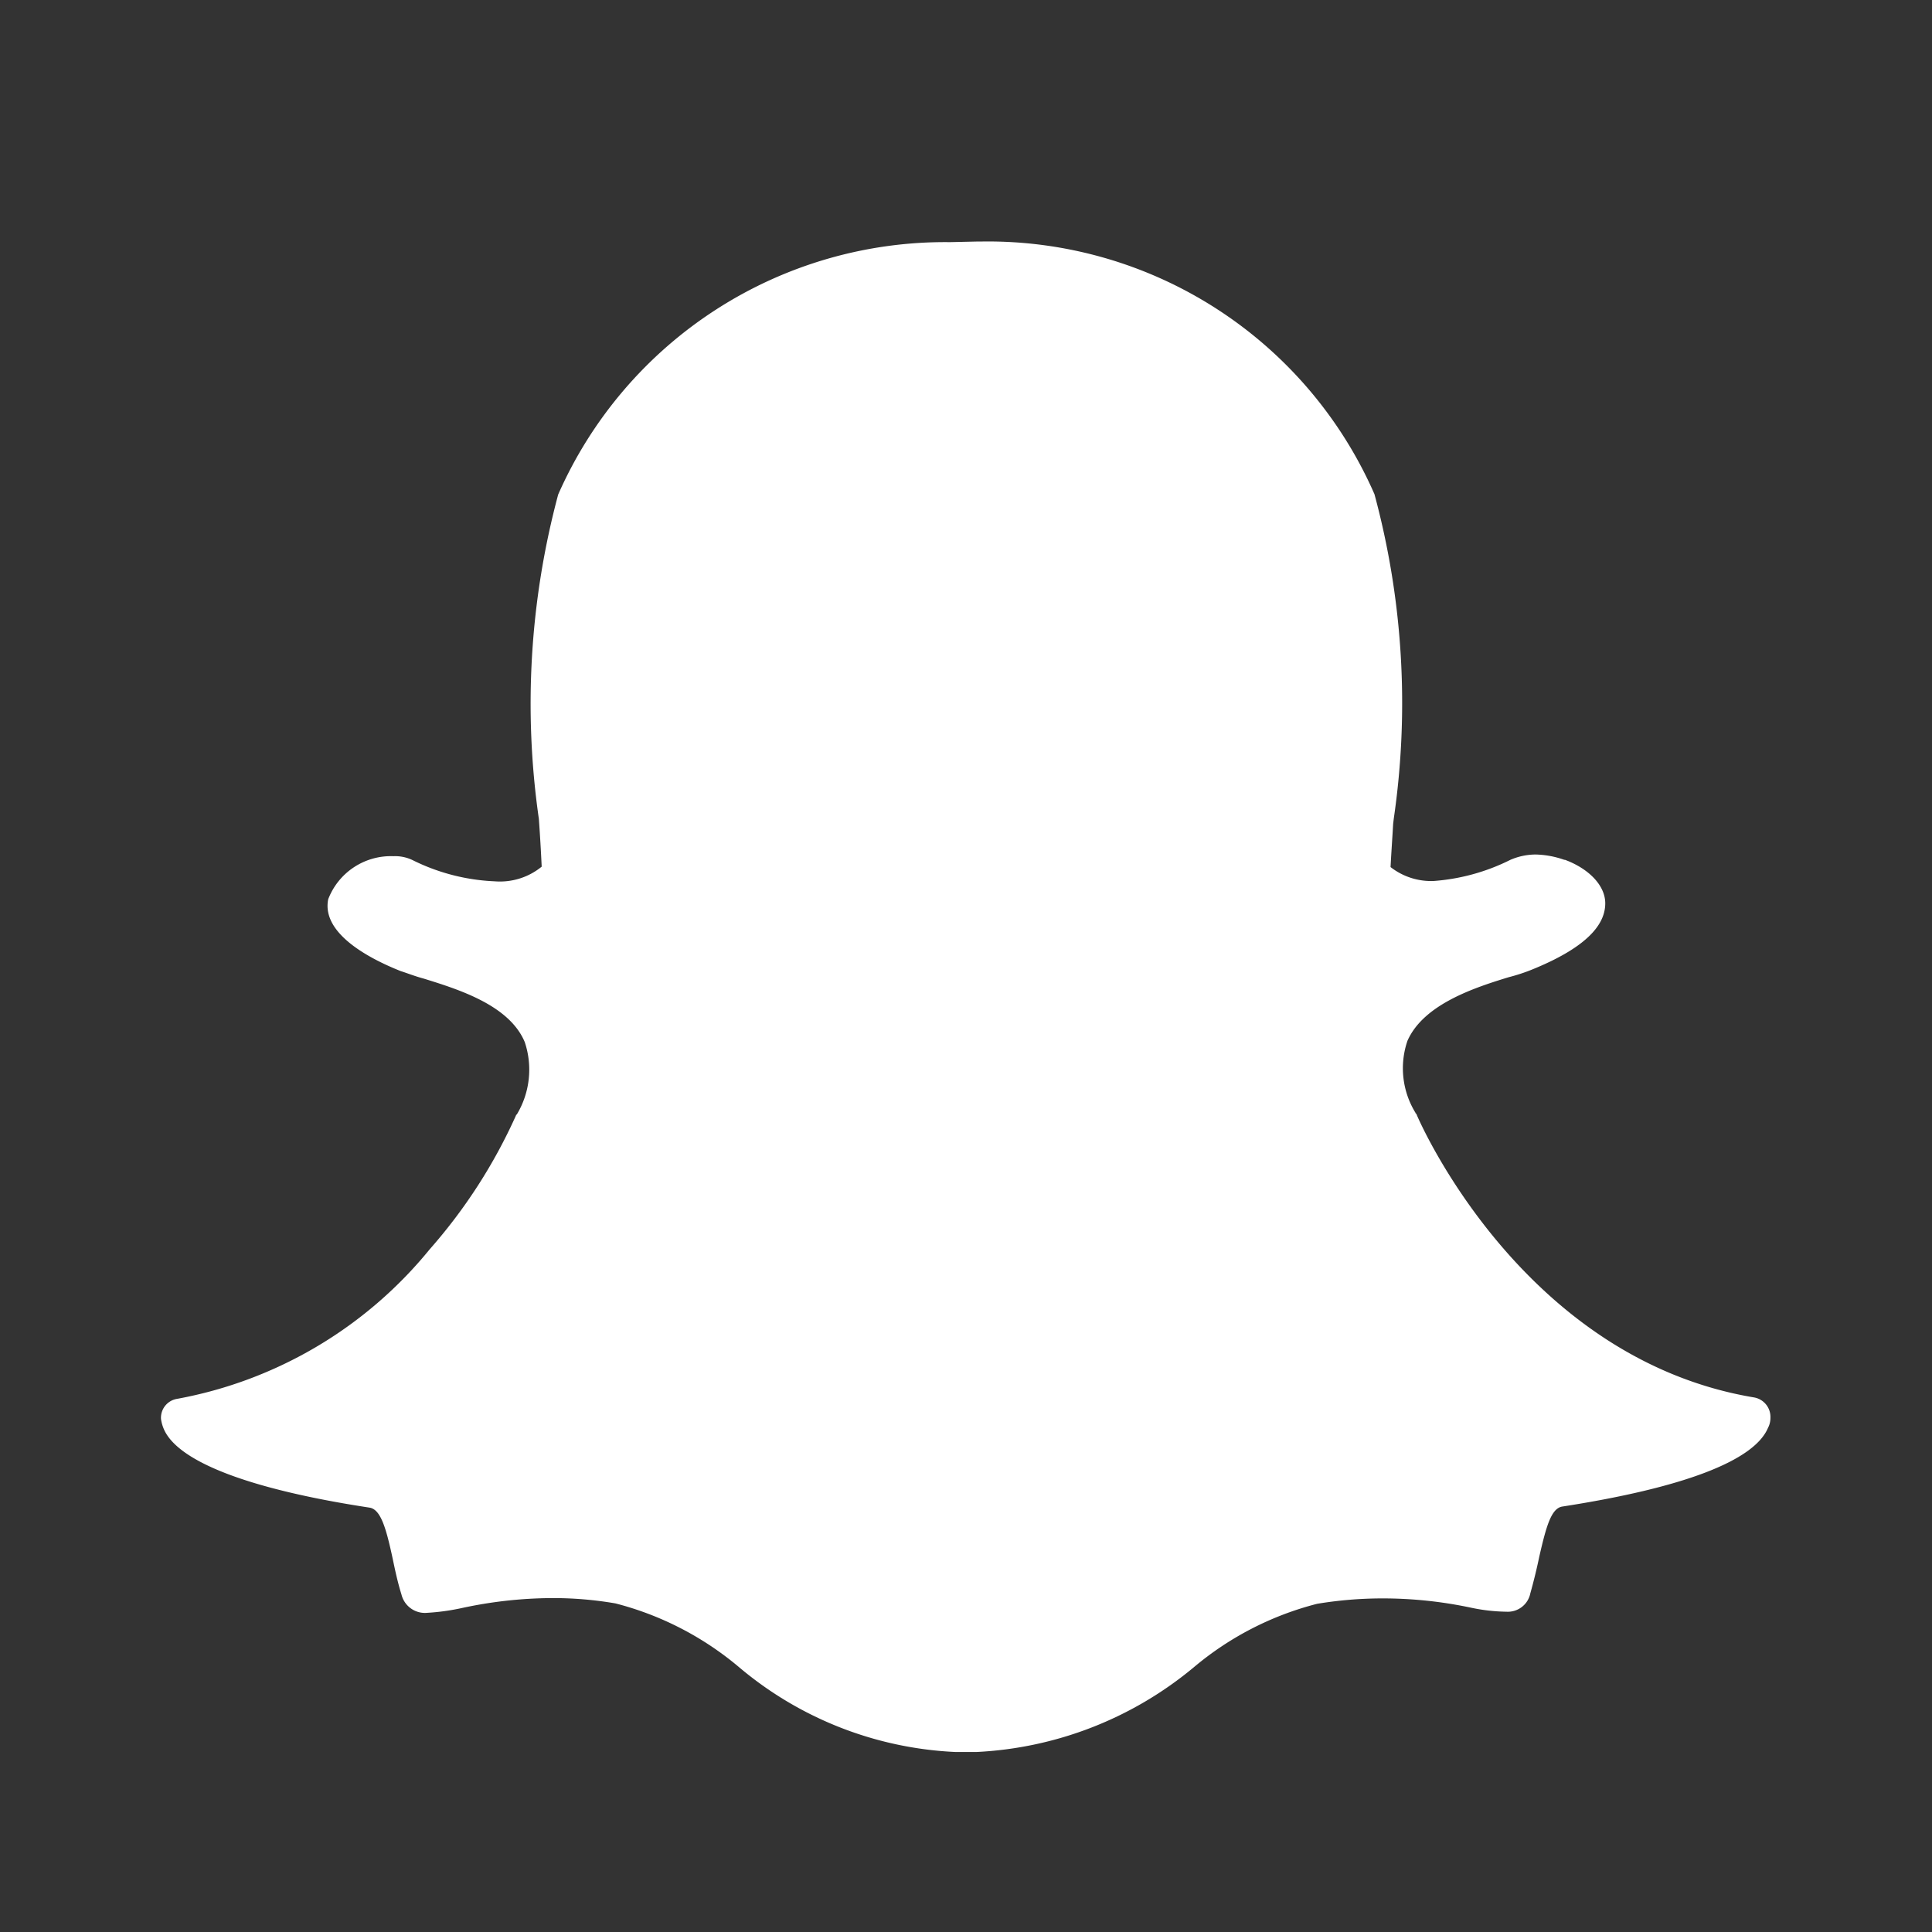<svg id="snapchat-fill" xmlns="http://www.w3.org/2000/svg" width="24" height="24" viewBox="0 0 24 24">
  <rect x="0" y="0" width="24" height="24" fill="#333333" stroke="none"/>
  <path id="Path_86" data-name="Path 86" d="M0,0H24V24H0Z" fill="none"/>
  <path id="Path_87" data-name="Path 87" d="M11.871,21.764a4.482,4.482,0,0,1-2.693-1.056,3.88,3.88,0,0,0-1.533-.79,4.568,4.568,0,0,0-.8-.066,5.393,5.393,0,0,0-1.114.125,2.764,2.764,0,0,1-.424.058.3.3,0,0,1-.32-.228c-.05-.16-.081-.312-.112-.459-.08-.37-.147-.6-.286-.62-1.489-.227-2.38-.57-2.554-.976A.484.484,0,0,1,2,17.627a.238.238,0,0,1,.2-.25,5.273,5.273,0,0,0,3.138-1.858A6.6,6.6,0,0,0,6.41,13.856a.009.009,0,0,1,.009-.01,1.08,1.08,0,0,0,.1-.9c-.191-.46-.825-.656-1.257-.79-.111-.03-.2-.066-.285-.093-.37-.147-.986-.46-.9-.892a.834.834,0,0,1,.811-.535.5.5,0,0,1,.24.05,2.524,2.524,0,0,0,1.017.262.82.82,0,0,0,.584-.182q-.014-.3-.035-.593a10.035,10.035,0,0,1,.24-4.03A5.253,5.253,0,0,1,11.8,3.008L12.156,3h.05a5.242,5.242,0,0,1,4.868,3.139,9.953,9.953,0,0,1,.24,4.03l-.008.067c-.01.182-.023.356-.032.535a.818.818,0,0,0,.535.173,2.54,2.54,0,0,0,.954-.263.8.8,0,0,1,.312-.066,1.143,1.143,0,0,1,.357.066h.009c.3.112.5.321.5.54s-.152.517-.914.825a2.224,2.224,0,0,1-.285.093c-.424.13-1.057.335-1.258.79a1.055,1.055,0,0,0,.1.895.009.009,0,0,0,.009.01c.049.124,1.337,3.049,4.2,3.526a.246.246,0,0,1,.2.25.267.267,0,0,1-.031.129c-.174.41-1.057.744-2.555.976-.138.022-.2.25-.285.62q-.048.231-.112.459a.285.285,0,0,1-.3.227H18.7a2.241,2.241,0,0,1-.423-.049,5.285,5.285,0,0,0-1.115-.116,4.969,4.969,0,0,0-.8.067,3.864,3.864,0,0,0-1.534.79,4.564,4.564,0,0,1-2.7,1.051h-.254Z" fill="#fff"/>
</svg>
